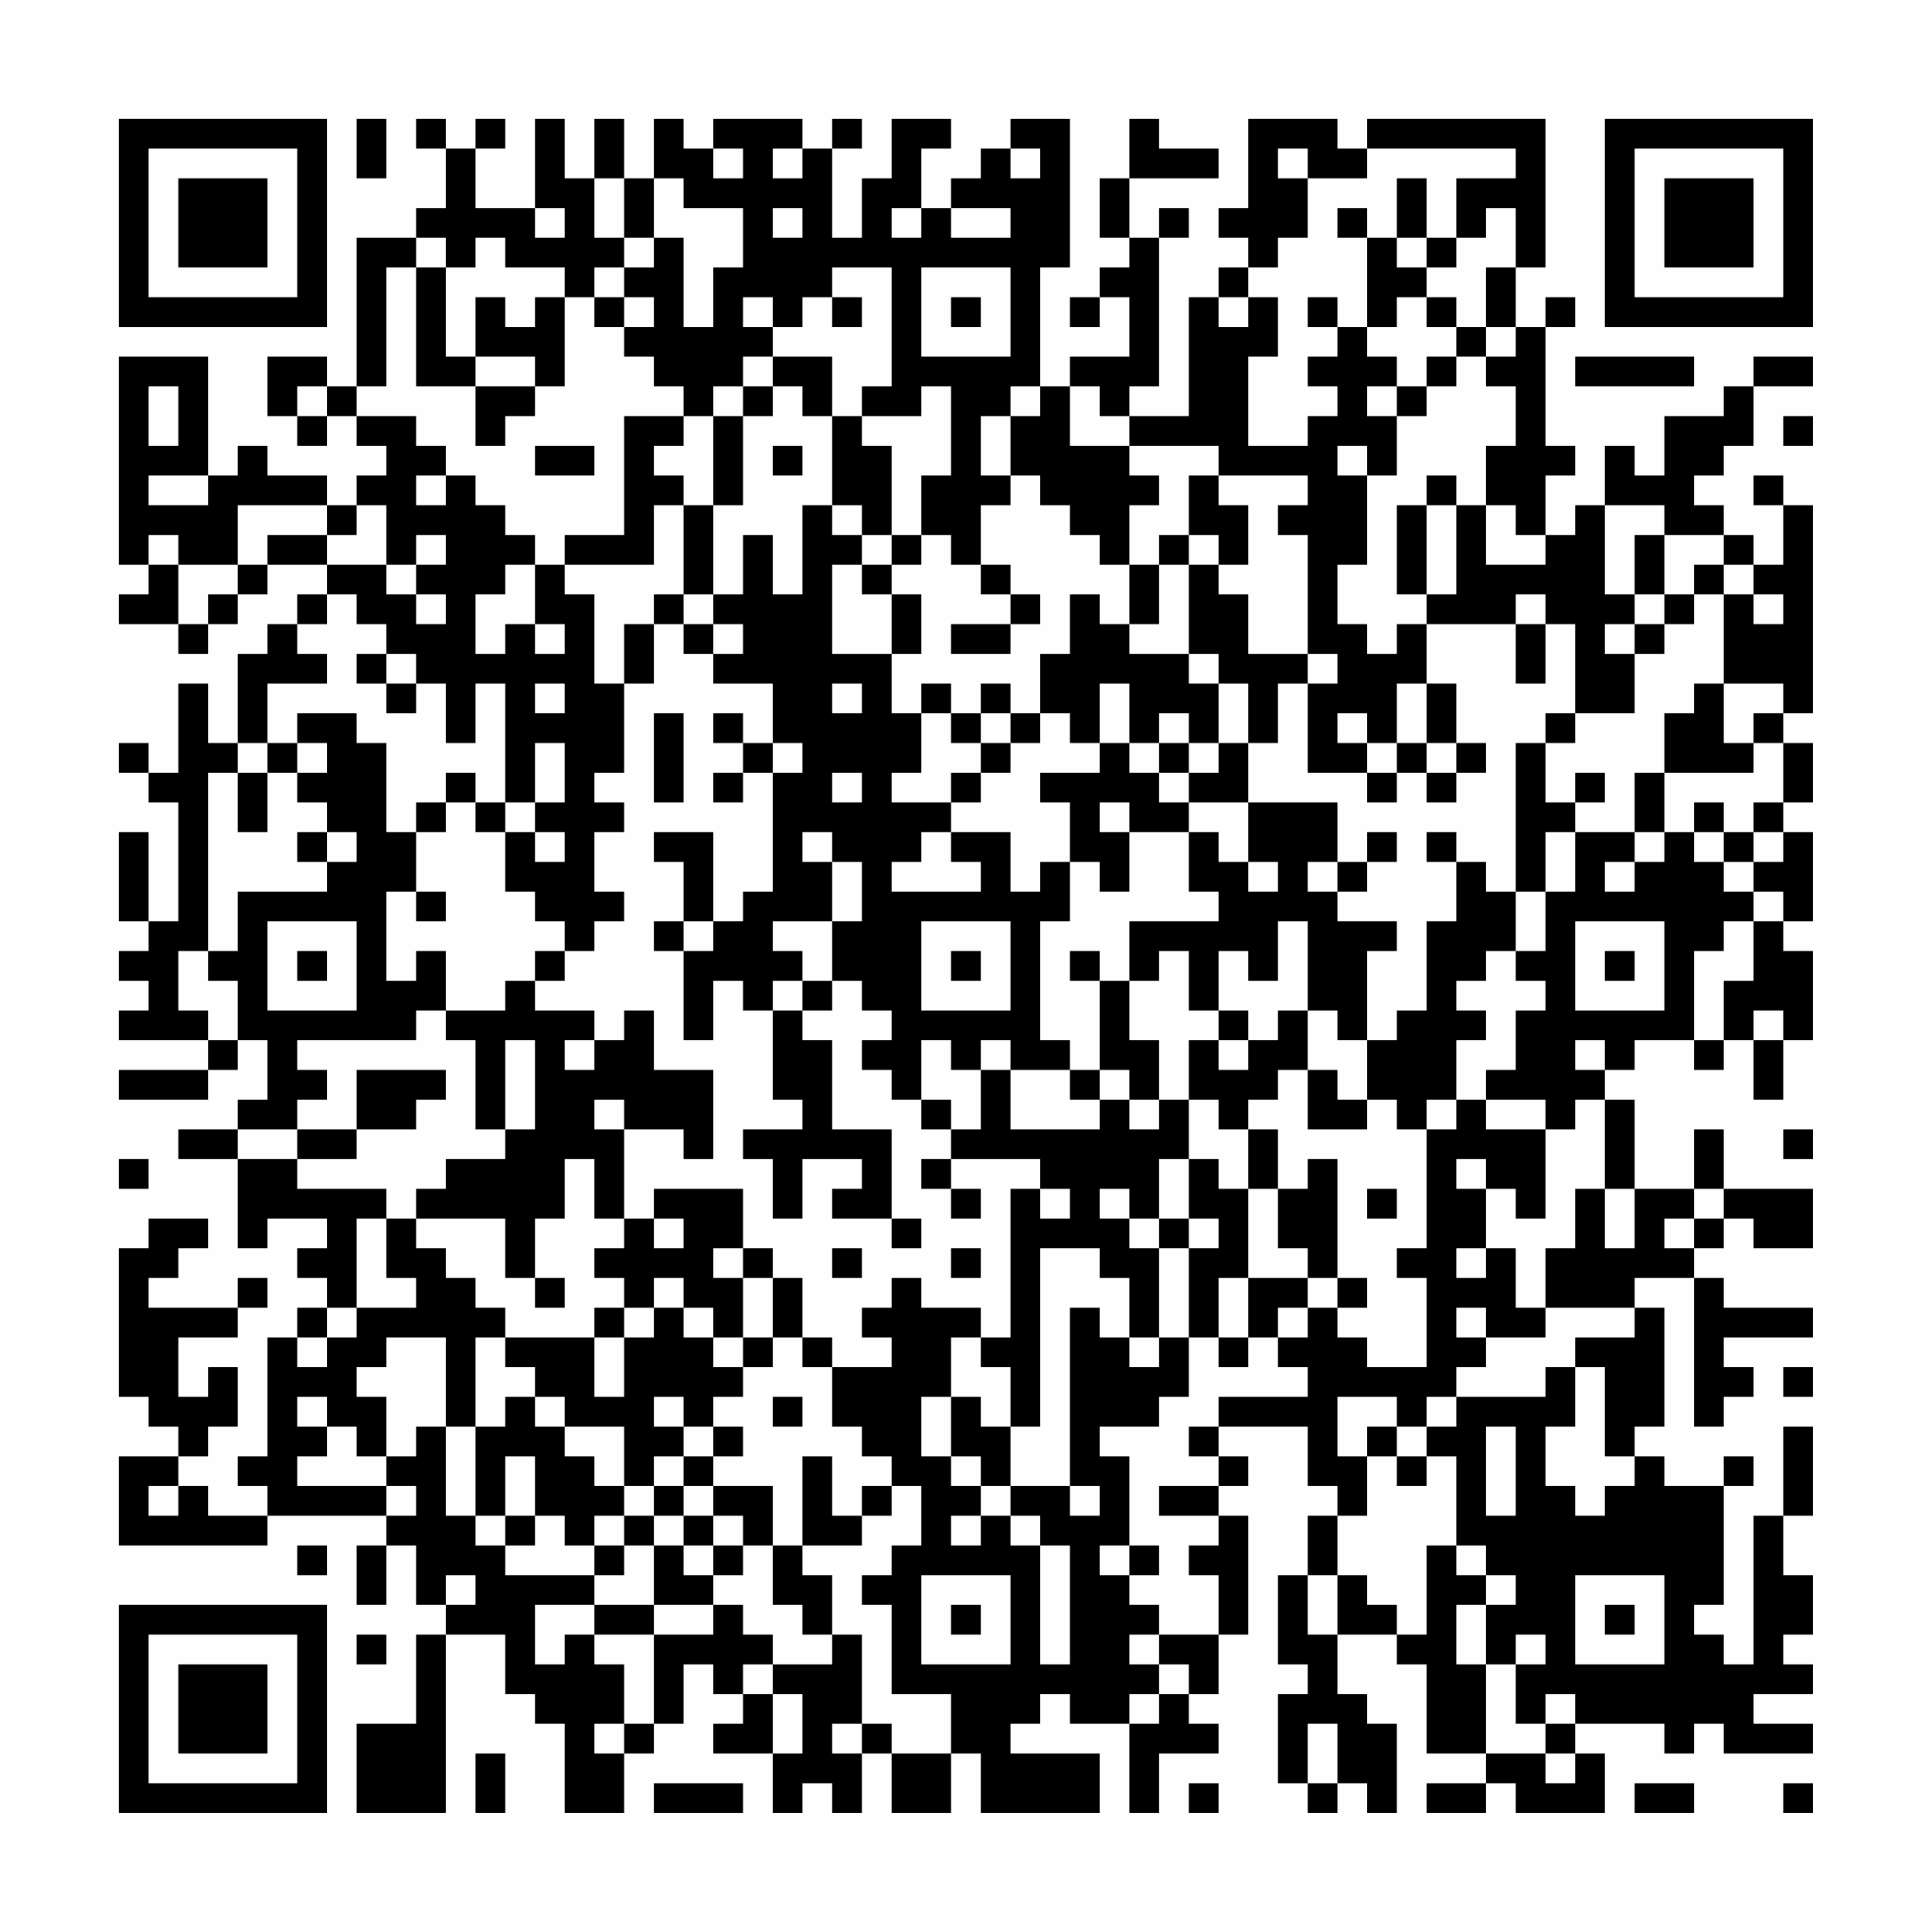 <?xml version="1.0" encoding="UTF-8"?>
<svg xmlns="http://www.w3.org/2000/svg" version="1.1" width="300" height="300" viewBox="0 0 300 300"><rect x="0" y="0" width="300" height="300" fill="#fefefe"/><g transform="scale(4.615)"><g transform="translate(4,4)"><path fill-rule="evenodd" d="M8 0L8 2L9 2L9 0ZM10 0L10 1L11 1L11 3L10 3L10 4L8 4L8 9L7 9L7 8L5 8L5 10L6 10L6 11L7 11L7 10L8 10L8 11L9 11L9 12L8 12L8 13L7 13L7 12L5 12L5 11L4 11L4 12L3 12L3 8L0 8L0 15L1 15L1 16L0 16L0 17L2 17L2 18L3 18L3 17L4 17L4 16L5 16L5 15L7 15L7 16L6 16L6 17L5 17L5 18L4 18L4 21L3 21L3 19L2 19L2 22L1 22L1 21L0 21L0 22L1 22L1 23L2 23L2 27L1 27L1 24L0 24L0 27L1 27L1 28L0 28L0 29L1 29L1 30L0 30L0 31L3 31L3 32L0 32L0 33L3 33L3 32L4 32L4 31L5 31L5 33L4 33L4 34L2 34L2 35L4 35L4 38L5 38L5 37L7 37L7 38L6 38L6 39L7 39L7 40L6 40L6 41L5 41L5 45L4 45L4 46L5 46L5 47L3 47L3 46L2 46L2 45L3 45L3 44L4 44L4 42L3 42L3 43L2 43L2 41L4 41L4 40L5 40L5 39L4 39L4 40L1 40L1 39L2 39L2 38L3 38L3 37L1 37L1 38L0 38L0 43L1 43L1 44L2 44L2 45L0 45L0 48L5 48L5 47L9 47L9 48L8 48L8 50L9 50L9 48L10 48L10 50L11 50L11 51L10 51L10 54L8 54L8 57L11 57L11 51L13 51L13 53L14 53L14 54L15 54L15 57L17 57L17 55L18 55L18 54L19 54L19 52L20 52L20 53L21 53L21 54L20 54L20 55L22 55L22 57L23 57L23 56L24 56L24 57L25 57L25 55L26 55L26 57L28 57L28 55L29 55L29 57L33 57L33 55L30 55L30 54L31 54L31 53L32 53L32 54L34 54L34 57L35 57L35 55L37 55L37 54L36 54L36 53L37 53L37 51L38 51L38 47L37 47L37 46L38 46L38 45L37 45L37 44L40 44L40 46L41 46L41 47L40 47L40 49L39 49L39 52L40 52L40 53L39 53L39 56L40 56L40 57L41 57L41 56L42 56L42 57L43 57L43 54L42 54L42 53L41 53L41 51L43 51L43 52L44 52L44 55L46 55L46 56L44 56L44 57L46 57L46 56L47 56L47 57L50 57L50 55L49 55L49 54L52 54L52 55L53 55L53 54L54 54L54 55L57 55L57 54L55 54L55 53L57 53L57 52L56 52L56 51L57 51L57 49L56 49L56 47L57 47L57 44L56 44L56 47L55 47L55 52L54 52L54 51L53 51L53 50L54 50L54 46L55 46L55 45L54 45L54 46L52 46L52 45L51 45L51 44L52 44L52 40L51 40L51 39L53 39L53 44L54 44L54 43L55 43L55 42L54 42L54 41L57 41L57 40L54 40L54 39L53 39L53 38L54 38L54 37L55 37L55 38L57 38L57 36L54 36L54 34L53 34L53 36L51 36L51 33L50 33L50 32L51 32L51 31L53 31L53 32L54 32L54 31L55 31L55 33L56 33L56 31L57 31L57 28L56 28L56 27L57 27L57 24L56 24L56 23L57 23L57 21L56 21L56 20L57 20L57 13L56 13L56 12L55 12L55 13L56 13L56 15L55 15L55 14L54 14L54 13L53 13L53 12L54 12L54 11L55 11L55 9L57 9L57 8L55 8L55 9L54 9L54 10L52 10L52 12L51 12L51 11L50 11L50 13L49 13L49 14L48 14L48 12L49 12L49 11L48 11L48 7L49 7L49 6L48 6L48 7L47 7L47 5L48 5L48 0L42 0L42 1L41 1L41 0L38 0L38 3L37 3L37 4L38 4L38 5L37 5L37 6L36 6L36 10L34 10L34 9L35 9L35 4L36 4L36 3L35 3L35 4L34 4L34 2L37 2L37 1L35 1L35 0L34 0L34 2L33 2L33 4L34 4L34 5L33 5L33 6L32 6L32 7L33 7L33 6L34 6L34 8L32 8L32 9L31 9L31 5L32 5L32 0L30 0L30 1L29 1L29 2L28 2L28 3L27 3L27 1L28 1L28 0L26 0L26 2L25 2L25 4L24 4L24 1L25 1L25 0L24 0L24 1L23 1L23 0L20 0L20 1L19 1L19 0L18 0L18 2L17 2L17 0L16 0L16 2L15 2L15 0L14 0L14 3L12 3L12 1L13 1L13 0L12 0L12 1L11 1L11 0ZM20 1L20 2L21 2L21 1ZM22 1L22 2L23 2L23 1ZM30 1L30 2L31 2L31 1ZM39 1L39 2L40 2L40 4L39 4L39 5L38 5L38 6L37 6L37 7L38 7L38 6L39 6L39 8L38 8L38 11L40 11L40 10L41 10L41 9L40 9L40 8L41 8L41 7L42 7L42 8L43 8L43 9L42 9L42 10L43 10L43 12L42 12L42 11L41 11L41 12L42 12L42 15L41 15L41 17L42 17L42 18L43 18L43 17L44 17L44 19L43 19L43 21L42 21L42 20L41 20L41 21L42 21L42 22L40 22L40 19L41 19L41 18L40 18L40 14L39 14L39 13L40 13L40 12L37 12L37 11L34 11L34 10L33 10L33 9L32 9L32 11L34 11L34 12L35 12L35 13L34 13L34 15L33 15L33 14L32 14L32 13L31 13L31 12L30 12L30 10L31 10L31 9L30 9L30 10L29 10L29 12L30 12L30 13L29 13L29 15L28 15L28 14L27 14L27 12L28 12L28 9L27 9L27 10L25 10L25 9L26 9L26 5L24 5L24 6L23 6L23 7L22 7L22 6L21 6L21 7L22 7L22 8L21 8L21 9L20 9L20 10L19 10L19 9L18 9L18 8L17 8L17 7L18 7L18 6L17 6L17 5L18 5L18 4L19 4L19 7L20 7L20 5L21 5L21 3L19 3L19 2L18 2L18 4L17 4L17 2L16 2L16 4L17 4L17 5L16 5L16 6L15 6L15 5L13 5L13 4L12 4L12 5L11 5L11 4L10 4L10 5L9 5L9 9L8 9L8 10L10 10L10 11L11 11L11 12L10 12L10 13L11 13L11 12L12 12L12 13L13 13L13 14L14 14L14 15L13 15L13 16L12 16L12 18L13 18L13 17L14 17L14 18L15 18L15 17L14 17L14 15L15 15L15 16L16 16L16 19L17 19L17 22L16 22L16 23L17 23L17 24L16 24L16 26L17 26L17 27L16 27L16 28L15 28L15 27L14 27L14 26L13 26L13 24L14 24L14 25L15 25L15 24L14 24L14 23L15 23L15 21L14 21L14 23L13 23L13 19L12 19L12 21L11 21L11 19L10 19L10 18L9 18L9 17L8 17L8 16L7 16L7 17L6 17L6 18L7 18L7 19L5 19L5 21L4 21L4 22L3 22L3 28L2 28L2 30L3 30L3 31L4 31L4 29L3 29L3 28L4 28L4 26L7 26L7 25L8 25L8 24L7 24L7 23L6 23L6 22L7 22L7 21L6 21L6 20L8 20L8 21L9 21L9 24L10 24L10 26L9 26L9 29L10 29L10 28L11 28L11 30L10 30L10 31L6 31L6 32L7 32L7 33L6 33L6 34L4 34L4 35L6 35L6 36L9 36L9 37L8 37L8 40L7 40L7 41L6 41L6 42L7 42L7 41L8 41L8 40L10 40L10 39L9 39L9 37L10 37L10 38L11 38L11 39L12 39L12 40L13 40L13 41L12 41L12 44L11 44L11 41L9 41L9 42L8 42L8 43L9 43L9 45L8 45L8 44L7 44L7 43L6 43L6 44L7 44L7 45L6 45L6 46L9 46L9 47L10 47L10 46L9 46L9 45L10 45L10 44L11 44L11 47L12 47L12 48L13 48L13 49L16 49L16 50L14 50L14 52L15 52L15 51L16 51L16 52L17 52L17 54L16 54L16 55L17 55L17 54L18 54L18 51L20 51L20 50L21 50L21 51L22 51L22 52L21 52L21 53L22 53L22 55L23 55L23 53L22 53L22 52L24 52L24 51L25 51L25 54L24 54L24 55L25 55L25 54L26 54L26 55L28 55L28 53L26 53L26 50L25 50L25 49L26 49L26 48L27 48L27 46L26 46L26 45L25 45L25 44L24 44L24 42L26 42L26 41L25 41L25 40L26 40L26 39L27 39L27 40L29 40L29 41L28 41L28 43L27 43L27 45L28 45L28 46L29 46L29 47L28 47L28 48L29 48L29 47L30 47L30 48L31 48L31 52L32 52L32 48L31 48L31 47L30 47L30 46L32 46L32 47L33 47L33 46L32 46L32 40L33 40L33 41L34 41L34 42L35 42L35 41L36 41L36 43L35 43L35 44L33 44L33 45L34 45L34 48L33 48L33 49L34 49L34 50L35 50L35 51L34 51L34 52L35 52L35 53L34 53L34 54L35 54L35 53L36 53L36 52L35 52L35 51L37 51L37 49L36 49L36 48L37 48L37 47L35 47L35 46L37 46L37 45L36 45L36 44L37 44L37 43L40 43L40 42L39 42L39 41L40 41L40 40L41 40L41 41L42 41L42 42L44 42L44 39L43 39L43 38L44 38L44 34L45 34L45 33L46 33L46 34L48 34L48 37L47 37L47 36L46 36L46 35L45 35L45 36L46 36L46 38L45 38L45 39L46 39L46 38L47 38L47 40L48 40L48 41L46 41L46 40L45 40L45 41L46 41L46 42L45 42L45 43L44 43L44 44L43 44L43 43L41 43L41 45L42 45L42 47L41 47L41 49L40 49L40 51L41 51L41 49L42 49L42 50L43 50L43 51L44 51L44 48L45 48L45 49L46 49L46 50L45 50L45 52L46 52L46 55L48 55L48 56L49 56L49 55L48 55L48 54L49 54L49 53L48 53L48 54L47 54L47 52L48 52L48 51L47 51L47 52L46 52L46 50L47 50L47 49L46 49L46 48L45 48L45 45L44 45L44 44L45 44L45 43L48 43L48 42L49 42L49 44L48 44L48 46L49 46L49 47L50 47L50 46L51 46L51 45L50 45L50 42L49 42L49 41L51 41L51 40L48 40L48 38L49 38L49 36L50 36L50 38L51 38L51 36L50 36L50 33L49 33L49 34L48 34L48 33L46 33L46 32L47 32L47 30L48 30L48 29L47 29L47 28L48 28L48 26L49 26L49 24L51 24L51 25L50 25L50 26L51 26L51 25L52 25L52 24L53 24L53 25L54 25L54 26L55 26L55 27L54 27L54 28L53 28L53 31L54 31L54 29L55 29L55 27L56 27L56 26L55 26L55 25L56 25L56 24L55 24L55 23L56 23L56 21L55 21L55 20L56 20L56 19L54 19L54 16L55 16L55 17L56 17L56 16L55 16L55 15L54 15L54 14L52 14L52 13L50 13L50 16L51 16L51 17L50 17L50 18L51 18L51 20L49 20L49 17L48 17L48 16L47 16L47 17L44 17L44 16L45 16L45 13L46 13L46 15L48 15L48 14L47 14L47 13L46 13L46 11L47 11L47 9L46 9L46 8L47 8L47 7L46 7L46 5L47 5L47 3L46 3L46 4L45 4L45 2L47 2L47 1L42 1L42 2L40 2L40 1ZM43 2L43 4L42 4L42 3L41 3L41 4L42 4L42 7L43 7L43 6L44 6L44 7L45 7L45 8L44 8L44 9L43 9L43 10L44 10L44 9L45 9L45 8L46 8L46 7L45 7L45 6L44 6L44 5L45 5L45 4L44 4L44 2ZM14 3L14 4L15 4L15 3ZM22 3L22 4L23 4L23 3ZM26 3L26 4L27 4L27 3ZM28 3L28 4L30 4L30 3ZM43 4L43 5L44 5L44 4ZM10 5L10 9L12 9L12 11L13 11L13 10L14 10L14 9L15 9L15 6L14 6L14 7L13 7L13 6L12 6L12 8L11 8L11 5ZM27 5L27 8L30 8L30 5ZM16 6L16 7L17 7L17 6ZM24 6L24 7L25 7L25 6ZM28 6L28 7L29 7L29 6ZM40 6L40 7L41 7L41 6ZM12 8L12 9L14 9L14 8ZM22 8L22 9L21 9L21 10L20 10L20 13L19 13L19 12L18 12L18 11L19 11L19 10L17 10L17 14L15 14L15 15L18 15L18 13L19 13L19 16L18 16L18 17L17 17L17 19L18 19L18 17L19 17L19 18L20 18L20 19L22 19L22 21L21 21L21 20L20 20L20 21L21 21L21 22L20 22L20 23L21 23L21 22L22 22L22 26L21 26L21 27L20 27L20 24L18 24L18 25L19 25L19 27L18 27L18 28L19 28L19 31L20 31L20 29L21 29L21 30L22 30L22 33L23 33L23 34L21 34L21 35L22 35L22 37L23 37L23 35L25 35L25 36L24 36L24 37L26 37L26 38L27 38L27 37L26 37L26 34L24 34L24 31L23 31L23 30L24 30L24 29L25 29L25 30L26 30L26 31L25 31L25 32L26 32L26 33L27 33L27 34L28 34L28 35L27 35L27 36L28 36L28 37L29 37L29 36L28 36L28 35L31 35L31 36L30 36L30 41L29 41L29 42L30 42L30 44L29 44L29 43L28 43L28 45L29 45L29 46L30 46L30 44L31 44L31 38L33 38L33 39L34 39L34 41L35 41L35 38L36 38L36 41L37 41L37 42L38 42L38 41L39 41L39 40L40 40L40 39L41 39L41 40L42 40L42 39L41 39L41 35L40 35L40 36L39 36L39 34L38 34L38 33L39 33L39 32L40 32L40 34L42 34L42 33L43 33L43 34L44 34L44 33L45 33L45 31L46 31L46 30L45 30L45 29L46 29L46 28L47 28L47 26L48 26L48 24L49 24L49 23L50 23L50 22L49 22L49 23L48 23L48 21L49 21L49 20L48 20L48 21L47 21L47 26L46 26L46 25L45 25L45 24L44 24L44 25L45 25L45 27L44 27L44 30L43 30L43 31L42 31L42 28L43 28L43 27L41 27L41 26L42 26L42 25L43 25L43 24L42 24L42 25L41 25L41 23L38 23L38 21L39 21L39 19L40 19L40 18L38 18L38 16L37 16L37 15L38 15L38 13L37 13L37 12L36 12L36 14L35 14L35 15L34 15L34 17L33 17L33 16L32 16L32 18L31 18L31 20L30 20L30 19L29 19L29 20L28 20L28 19L27 19L27 20L26 20L26 18L27 18L27 16L26 16L26 15L27 15L27 14L26 14L26 11L25 11L25 10L24 10L24 8ZM49 8L49 9L53 9L53 8ZM1 9L1 11L2 11L2 9ZM6 9L6 10L7 10L7 9ZM22 9L22 10L21 10L21 13L20 13L20 16L19 16L19 17L20 17L20 18L21 18L21 17L20 17L20 16L21 16L21 14L22 14L22 16L23 16L23 13L24 13L24 14L25 14L25 15L24 15L24 18L26 18L26 16L25 16L25 15L26 15L26 14L25 14L25 13L24 13L24 10L23 10L23 9ZM56 10L56 11L57 11L57 10ZM14 11L14 12L16 12L16 11ZM22 11L22 12L23 12L23 11ZM1 12L1 13L3 13L3 12ZM44 12L44 13L43 13L43 16L44 16L44 13L45 13L45 12ZM4 13L4 15L2 15L2 14L1 14L1 15L2 15L2 17L3 17L3 16L4 16L4 15L5 15L5 14L7 14L7 15L9 15L9 16L10 16L10 17L11 17L11 16L10 16L10 15L11 15L11 14L10 14L10 15L9 15L9 13L8 13L8 14L7 14L7 13ZM36 14L36 15L35 15L35 17L34 17L34 18L36 18L36 19L37 19L37 21L36 21L36 20L35 20L35 21L34 21L34 19L33 19L33 21L32 21L32 20L31 20L31 21L30 21L30 20L29 20L29 21L28 21L28 20L27 20L27 22L26 22L26 23L28 23L28 24L27 24L27 25L26 25L26 26L29 26L29 25L28 25L28 24L30 24L30 26L31 26L31 25L32 25L32 27L31 27L31 31L32 31L32 32L30 32L30 31L29 31L29 32L28 32L28 31L27 31L27 33L28 33L28 34L29 34L29 32L30 32L30 34L33 34L33 33L34 33L34 34L35 34L35 33L36 33L36 35L35 35L35 37L34 37L34 36L33 36L33 37L34 37L34 38L35 38L35 37L36 37L36 38L37 38L37 37L36 37L36 35L37 35L37 36L38 36L38 39L37 39L37 41L38 41L38 39L40 39L40 38L39 38L39 36L38 36L38 34L37 34L37 33L36 33L36 31L37 31L37 32L38 32L38 31L39 31L39 30L40 30L40 32L41 32L41 33L42 33L42 31L41 31L41 30L40 30L40 27L39 27L39 29L38 29L38 28L37 28L37 30L36 30L36 28L35 28L35 29L34 29L34 27L37 27L37 26L36 26L36 24L37 24L37 25L38 25L38 26L39 26L39 25L38 25L38 23L36 23L36 22L37 22L37 21L38 21L38 19L37 19L37 18L36 18L36 15L37 15L37 14ZM51 14L51 16L52 16L52 17L51 17L51 18L52 18L52 17L53 17L53 16L54 16L54 15L53 15L53 16L52 16L52 14ZM29 15L29 16L30 16L30 17L28 17L28 18L30 18L30 17L31 17L31 16L30 16L30 15ZM47 17L47 19L48 19L48 17ZM8 18L8 19L9 19L9 20L10 20L10 19L9 19L9 18ZM14 19L14 20L15 20L15 19ZM24 19L24 20L25 20L25 19ZM44 19L44 21L43 21L43 22L42 22L42 23L43 23L43 22L44 22L44 23L45 23L45 22L46 22L46 21L45 21L45 19ZM53 19L53 20L52 20L52 22L51 22L51 24L52 24L52 22L55 22L55 21L54 21L54 19ZM18 20L18 23L19 23L19 20ZM5 21L5 22L4 22L4 24L5 24L5 22L6 22L6 21ZM22 21L22 22L23 22L23 21ZM29 21L29 22L28 22L28 23L29 23L29 22L30 22L30 21ZM33 21L33 22L31 22L31 23L32 23L32 25L33 25L33 26L34 26L34 24L36 24L36 23L35 23L35 22L36 22L36 21L35 21L35 22L34 22L34 21ZM44 21L44 22L45 22L45 21ZM11 22L11 23L10 23L10 24L11 24L11 23L12 23L12 24L13 24L13 23L12 23L12 22ZM24 22L24 23L25 23L25 22ZM33 23L33 24L34 24L34 23ZM53 23L53 24L54 24L54 25L55 25L55 24L54 24L54 23ZM6 24L6 25L7 25L7 24ZM23 24L23 25L24 25L24 27L22 27L22 28L23 28L23 29L22 29L22 30L23 30L23 29L24 29L24 27L25 27L25 25L24 25L24 24ZM40 25L40 26L41 26L41 25ZM10 26L10 27L11 27L11 26ZM5 27L5 30L8 30L8 27ZM19 27L19 28L20 28L20 27ZM27 27L27 30L30 30L30 27ZM49 27L49 30L52 30L52 27ZM6 28L6 29L7 29L7 28ZM14 28L14 29L13 29L13 30L11 30L11 31L12 31L12 34L13 34L13 35L11 35L11 36L10 36L10 37L13 37L13 39L14 39L14 40L15 40L15 39L14 39L14 37L15 37L15 35L16 35L16 37L17 37L17 38L16 38L16 39L17 39L17 40L16 40L16 41L13 41L13 42L14 42L14 43L13 43L13 44L12 44L12 47L13 47L13 48L14 48L14 47L15 47L15 48L16 48L16 49L17 49L17 48L18 48L18 50L16 50L16 51L18 51L18 50L20 50L20 49L21 49L21 48L22 48L22 50L23 50L23 51L24 51L24 49L23 49L23 48L25 48L25 47L26 47L26 46L25 46L25 47L24 47L24 45L23 45L23 48L22 48L22 46L20 46L20 45L21 45L21 44L20 44L20 43L21 43L21 42L22 42L22 41L23 41L23 42L24 42L24 41L23 41L23 39L22 39L22 38L21 38L21 36L18 36L18 37L17 37L17 34L19 34L19 35L20 35L20 32L18 32L18 30L17 30L17 31L16 31L16 30L14 30L14 29L15 29L15 28ZM28 28L28 29L29 29L29 28ZM32 28L32 29L33 29L33 32L32 32L32 33L33 33L33 32L34 32L34 33L35 33L35 31L34 31L34 29L33 29L33 28ZM50 28L50 29L51 29L51 28ZM37 30L37 31L38 31L38 30ZM55 30L55 31L56 31L56 30ZM13 31L13 34L14 34L14 31ZM15 31L15 32L16 32L16 31ZM49 31L49 32L50 32L50 31ZM8 32L8 34L6 34L6 35L8 35L8 34L10 34L10 33L11 33L11 32ZM16 33L16 34L17 34L17 33ZM56 34L56 35L57 35L57 34ZM0 35L0 36L1 36L1 35ZM31 36L31 37L32 37L32 36ZM42 36L42 37L43 37L43 36ZM53 36L53 37L52 37L52 38L53 38L53 37L54 37L54 36ZM18 37L18 38L19 38L19 37ZM20 38L20 39L21 39L21 41L20 41L20 40L19 40L19 39L18 39L18 40L17 40L17 41L16 41L16 43L17 43L17 41L18 41L18 40L19 40L19 41L20 41L20 42L21 42L21 41L22 41L22 39L21 39L21 38ZM24 38L24 39L25 39L25 38ZM28 38L28 39L29 39L29 38ZM56 42L56 43L57 43L57 42ZM14 43L14 44L15 44L15 45L16 45L16 46L17 46L17 47L16 47L16 48L17 48L17 47L18 47L18 48L19 48L19 49L20 49L20 48L21 48L21 47L20 47L20 46L19 46L19 45L20 45L20 44L19 44L19 43L18 43L18 44L19 44L19 45L18 45L18 46L17 46L17 44L15 44L15 43ZM22 43L22 44L23 44L23 43ZM42 44L42 45L43 45L43 46L44 46L44 45L43 45L43 44ZM46 44L46 47L47 47L47 44ZM13 45L13 47L14 47L14 45ZM1 46L1 47L2 47L2 46ZM18 46L18 47L19 47L19 48L20 48L20 47L19 47L19 46ZM6 48L6 49L7 49L7 48ZM34 48L34 49L35 49L35 48ZM11 49L11 50L12 50L12 49ZM27 49L27 52L30 52L30 49ZM49 49L49 52L52 52L52 49ZM28 50L28 51L29 51L29 50ZM50 50L50 51L51 51L51 50ZM8 51L8 52L9 52L9 51ZM40 54L40 56L41 56L41 54ZM12 55L12 57L13 57L13 55ZM18 56L18 57L21 57L21 56ZM36 56L36 57L37 57L37 56ZM51 56L51 57L53 57L53 56ZM56 56L56 57L57 57L57 56ZM0 0L0 7L7 7L7 0ZM1 1L1 6L6 6L6 1ZM2 2L2 5L5 5L5 2ZM50 0L50 7L57 7L57 0ZM51 1L51 6L56 6L56 1ZM52 2L52 5L55 5L55 2ZM0 50L0 57L7 57L7 50ZM1 51L1 56L6 56L6 51ZM2 52L2 55L5 55L5 52Z" fill="#000000"/></g></g></svg>
